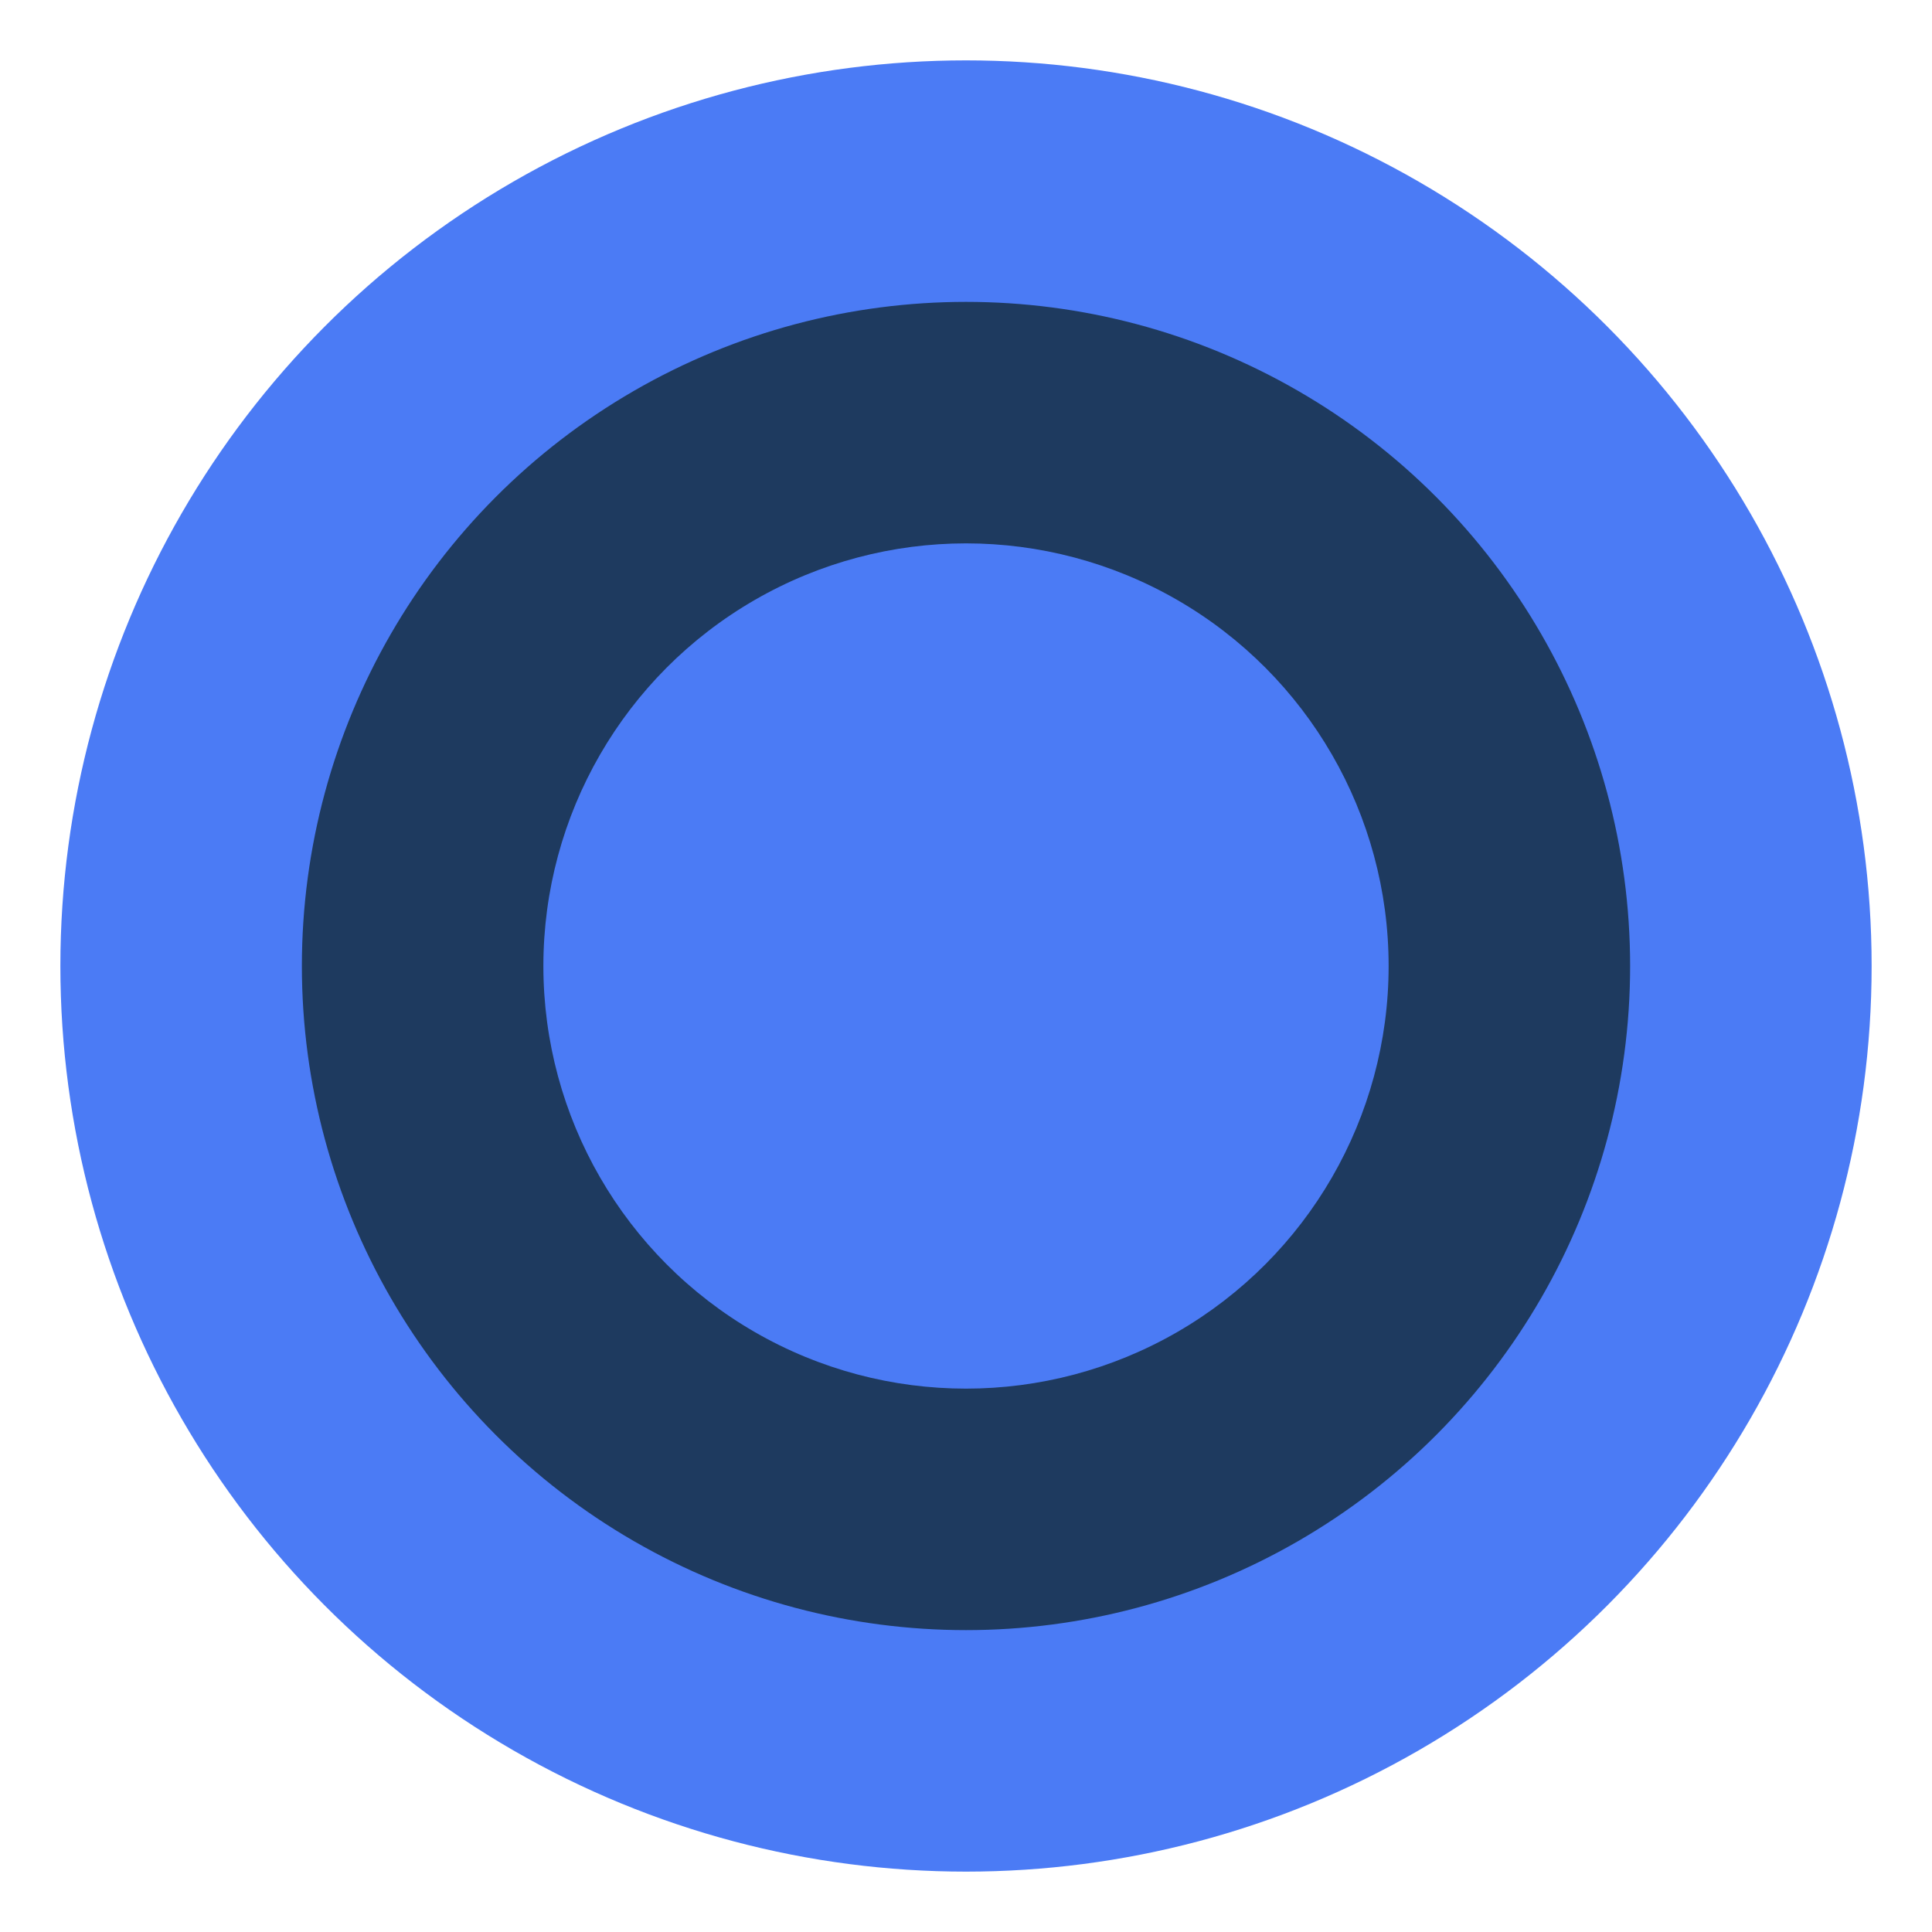 <svg xmlns="http://www.w3.org/2000/svg" width="32" height="32" viewBox="0 0 32 32">
  <defs>
    <style>
      .outer { fill: #4B7BF5; }
      .middle { fill: #1E3A5F; }
      .inner { fill: #4B7BF5; }
    </style>
  </defs>
  <circle cx="16" cy="16" r="15" class="outer"/>
  <circle cx="16" cy="16" r="11" class="middle"/>
  <circle cx="16" cy="16" r="7" class="inner"/>
</svg>